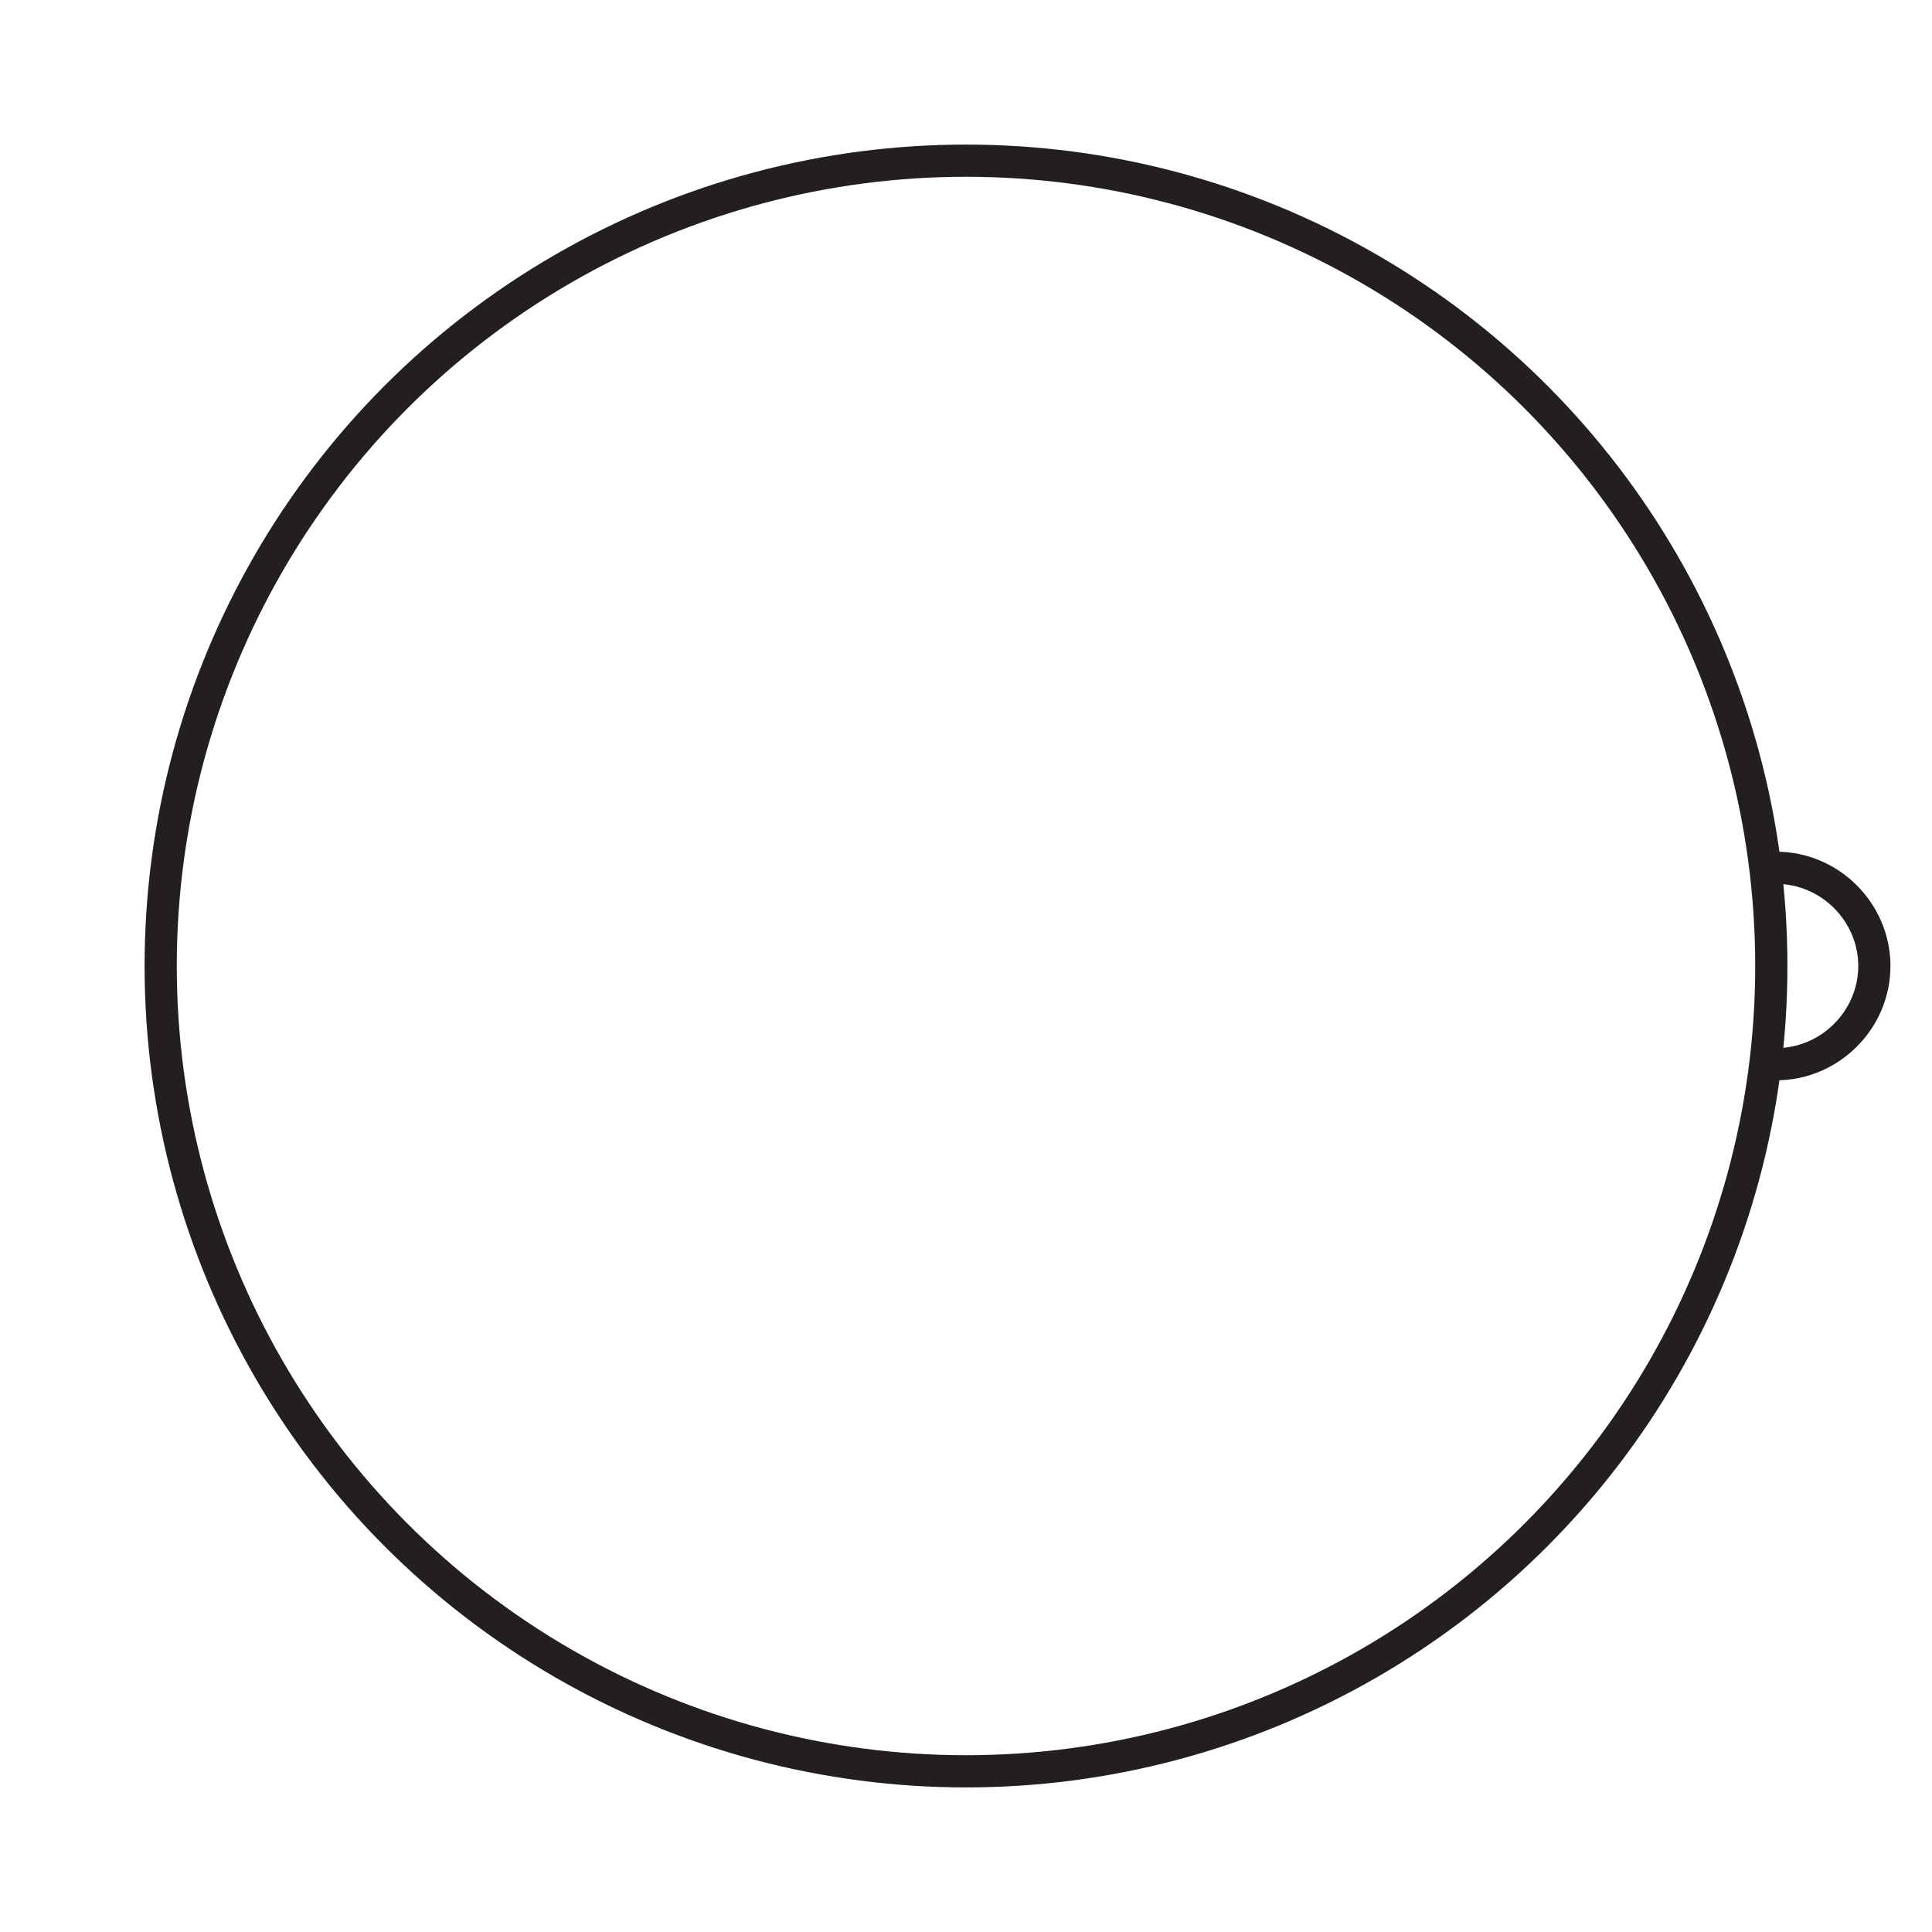 <?xml version="1.0" encoding="UTF-8"?><svg id="Layer_1" xmlns="http://www.w3.org/2000/svg" viewBox="0 0 60 60"><defs><style>.cls-1{fill:none;stroke:#231f20;stroke-miterlimit:10;}</style></defs><circle class="cls-1" cx="30" cy="30" r="25.01"/><path class="cls-1" d="m55.16,33.05c1.67,0,3.05-1.38,3.05-3.05s-1.38-3.05-3.05-3.05"/></svg>